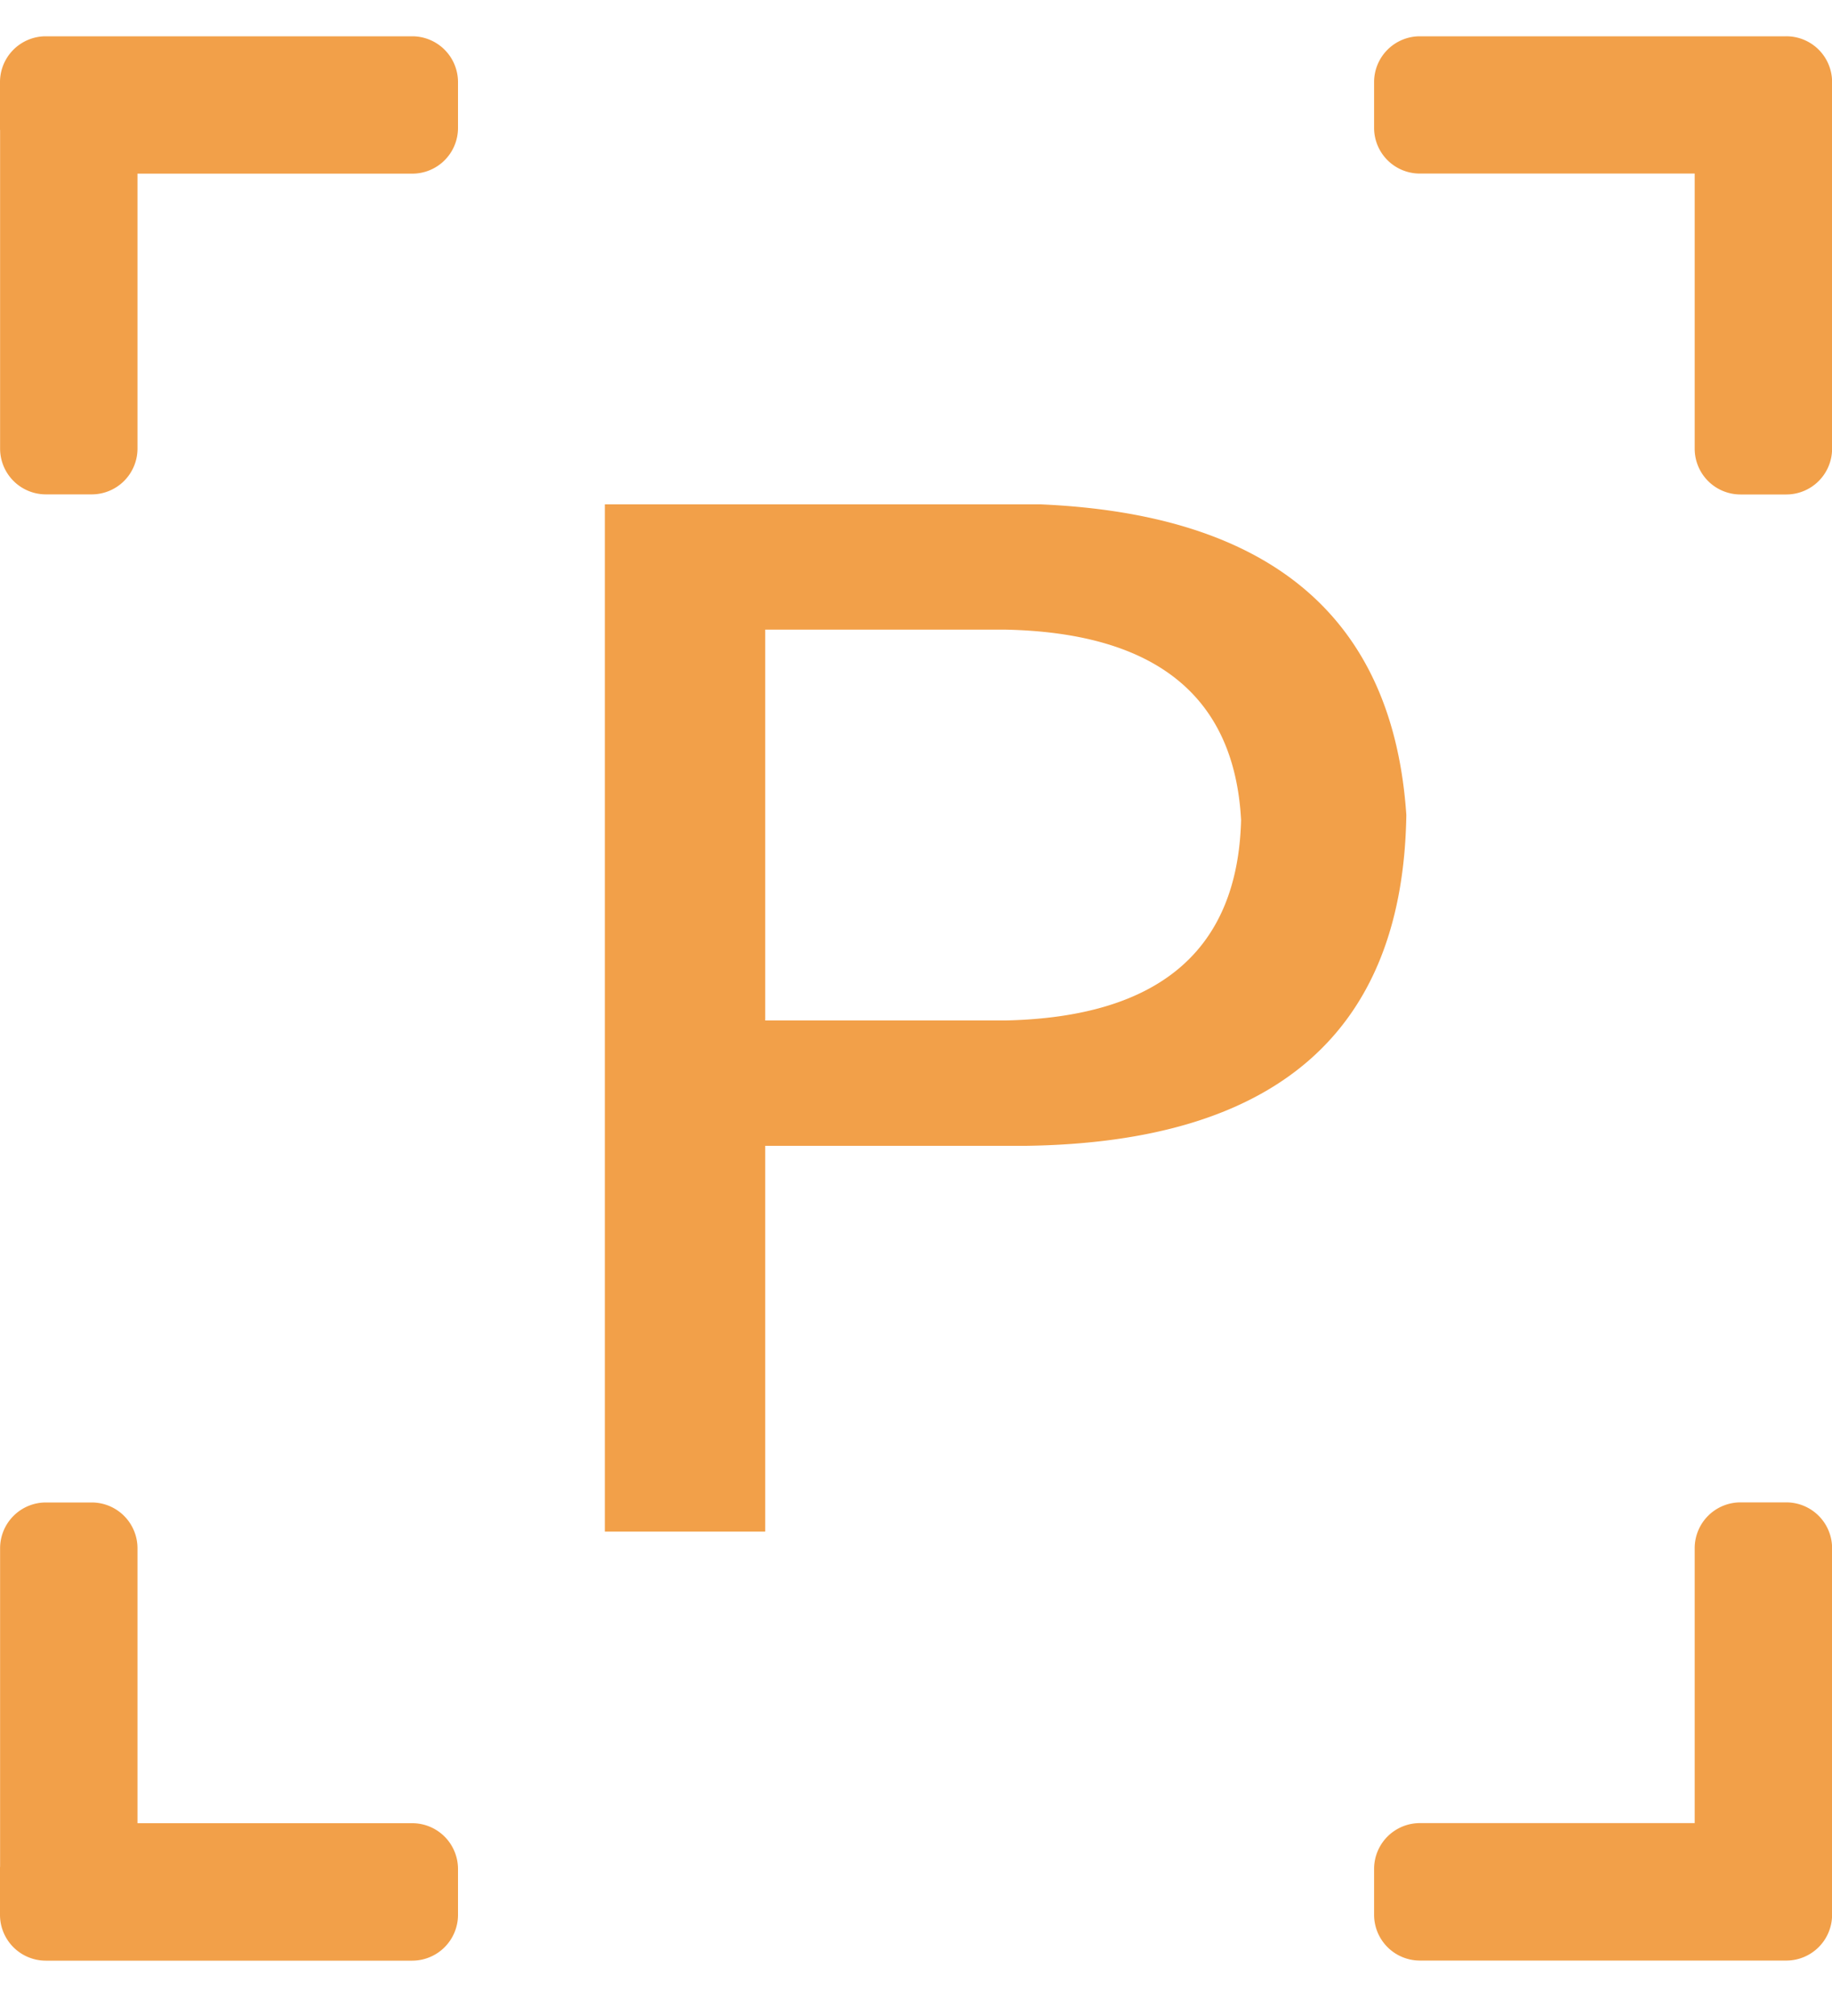 <svg width="20" height="22" viewBox="0 0 20 22" xmlns="http://www.w3.org/2000/svg" xmlns:xlink="http://www.w3.org/1999/xlink"><defs><path d="M156.353 2048.894c-.145-2.152-1.476-3.281-3.991-3.39h-4.759v11.21h1.751v-4.21h2.844c2.733-.037 4.118-1.24 4.155-3.61zm3.148-7h-3a.499.499 0 0 1-.5-.5v-.498a.5.5 0 0 1 .5-.5h4a.499.499 0 0 1 .5.5v4a.5.5 0 0 1-.5.5h-.5a.5.5 0 0 1-.5-.5v-3.001zm.75 19.501h.25a.5.5 0 0 0 .5-.5v-4a.5.5 0 0 0-.5-.5h-.5a.5.5 0 0 0-.5.5v3h-3a.5.5 0 0 0-.5.5v.5a.5.5 0 0 0 .5.5h3.75zm-19.25-1.022v-3.477a.5.5 0 0 1 .5-.5h.5a.5.5 0 0 1 .5.5v3h2.999a.5.5 0 0 1 .5.5v.5a.5.5 0 0 1-.5.5h-4a.5.5 0 0 1-.5-.5v-.5a.51.51 0 0 1 0-.023zm0-18.956v3.478a.5.5 0 0 0 .5.5h.5a.5.5 0 0 0 .5-.5v-3h2.999c.276 0 .5-.222.5-.5v-.499a.5.5 0 0 0-.5-.5h-4a.5.5 0 0 0-.5.5v.521zm13.548 7.532c-.037 1.42-.894 2.15-2.57 2.187h-2.625v-4.265h2.624c1.641.035 2.498.728 2.571 2.078z" id="a"/></defs><use fill="#F2A049" xlink:href="#a" transform="translate(-141 -2040)" fill-rule="evenodd"/></svg>